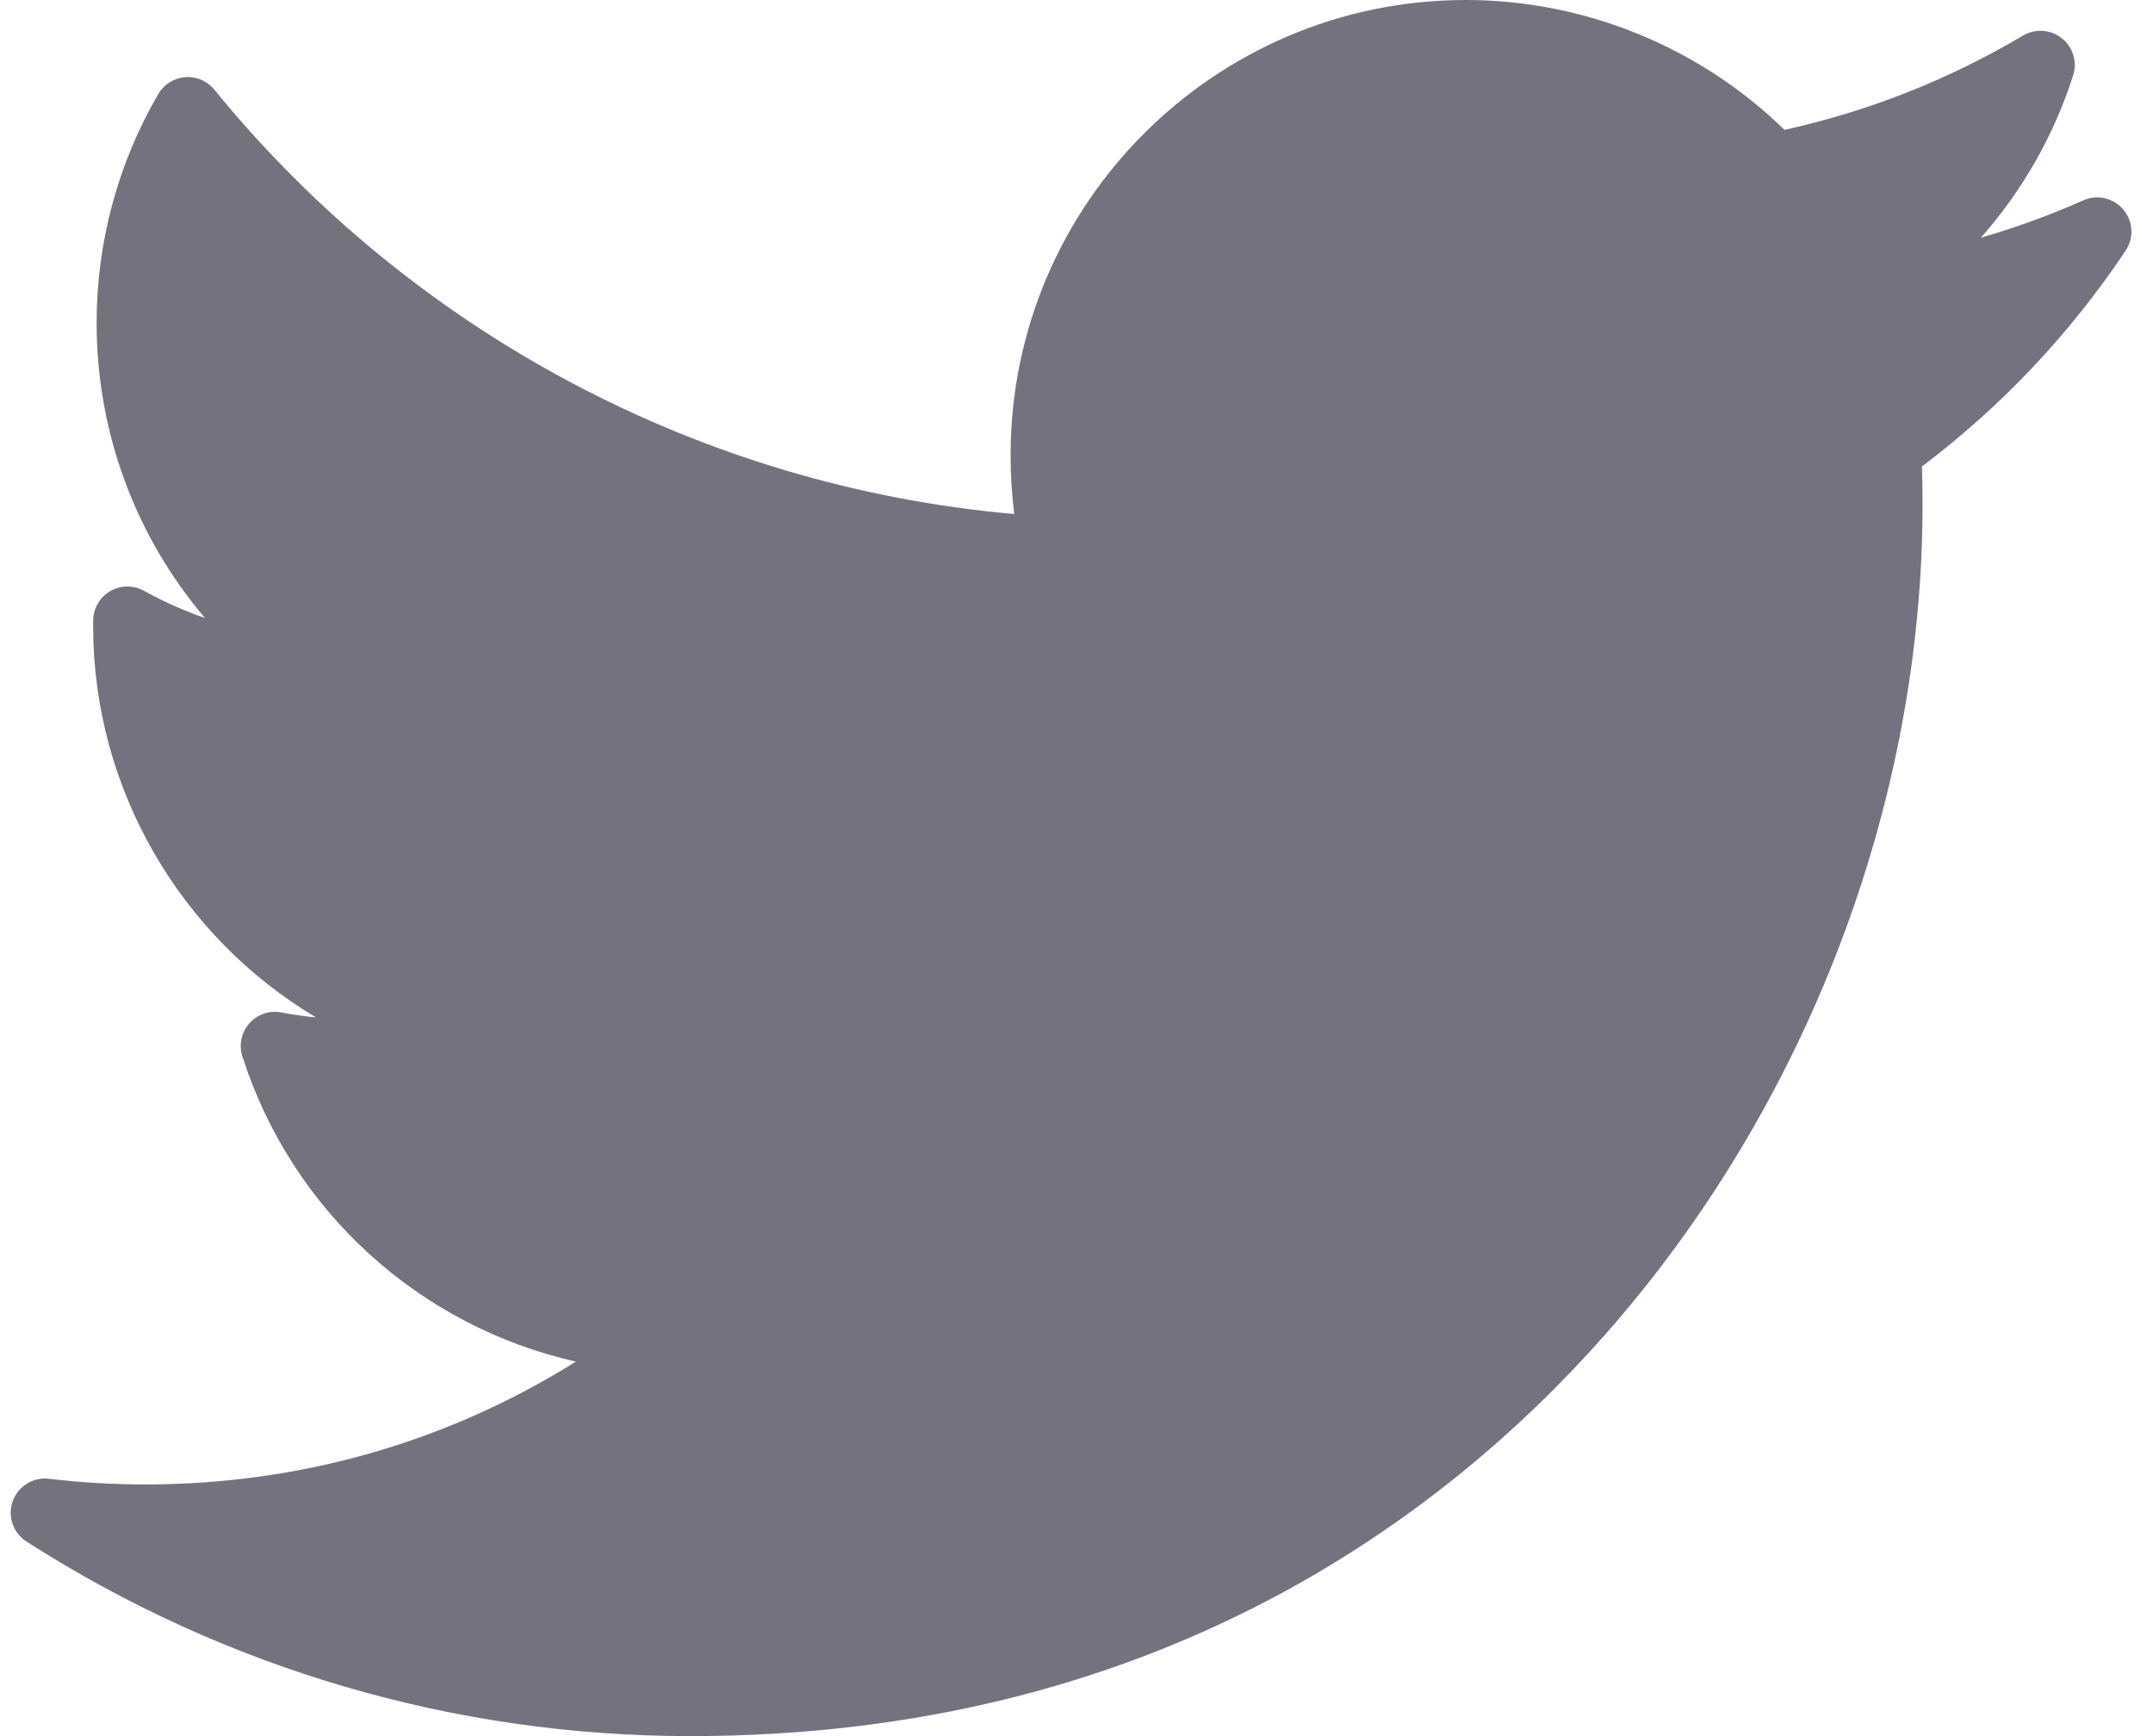 <svg width="31" height="25" viewBox="0 0 31 25" fill="none" xmlns="http://www.w3.org/2000/svg">
<path d="M29.997 2.885C29.518 3.098 29.024 3.277 28.521 3.423C29.117 2.749 29.572 1.955 29.85 1.086C29.912 0.891 29.848 0.678 29.687 0.551C29.527 0.423 29.305 0.408 29.129 0.512C28.059 1.147 26.905 1.603 25.694 1.87C24.474 0.678 22.818 0 21.106 0C17.491 0 14.551 2.941 14.551 6.555C14.551 6.84 14.569 7.123 14.604 7.402C10.119 7.008 5.949 4.803 3.086 1.291C2.984 1.166 2.827 1.098 2.666 1.111C2.505 1.124 2.36 1.215 2.279 1.354C1.698 2.351 1.391 3.491 1.391 4.65C1.391 6.23 1.955 7.728 2.951 8.899C2.648 8.794 2.354 8.663 2.074 8.508C1.923 8.424 1.739 8.425 1.589 8.511C1.44 8.597 1.346 8.754 1.342 8.927C1.341 8.956 1.341 8.985 1.341 9.014C1.341 11.372 2.61 13.495 4.55 14.651C4.383 14.635 4.217 14.611 4.051 14.579C3.881 14.546 3.705 14.606 3.59 14.736C3.475 14.866 3.437 15.048 3.49 15.213C4.208 17.455 6.057 19.104 8.292 19.607C6.438 20.768 4.318 21.376 2.093 21.376C1.629 21.376 1.162 21.349 0.705 21.294C0.478 21.267 0.261 21.402 0.183 21.617C0.106 21.834 0.188 22.074 0.381 22.198C3.24 24.031 6.545 25 9.94 25C16.614 25 20.789 21.853 23.116 19.213C26.018 15.921 27.682 11.563 27.682 7.258C27.682 7.078 27.679 6.897 27.674 6.716C28.819 5.853 29.804 4.809 30.606 3.609C30.728 3.427 30.715 3.186 30.574 3.019C30.433 2.851 30.198 2.796 29.997 2.885Z" fill="#737380"/>
</svg>

